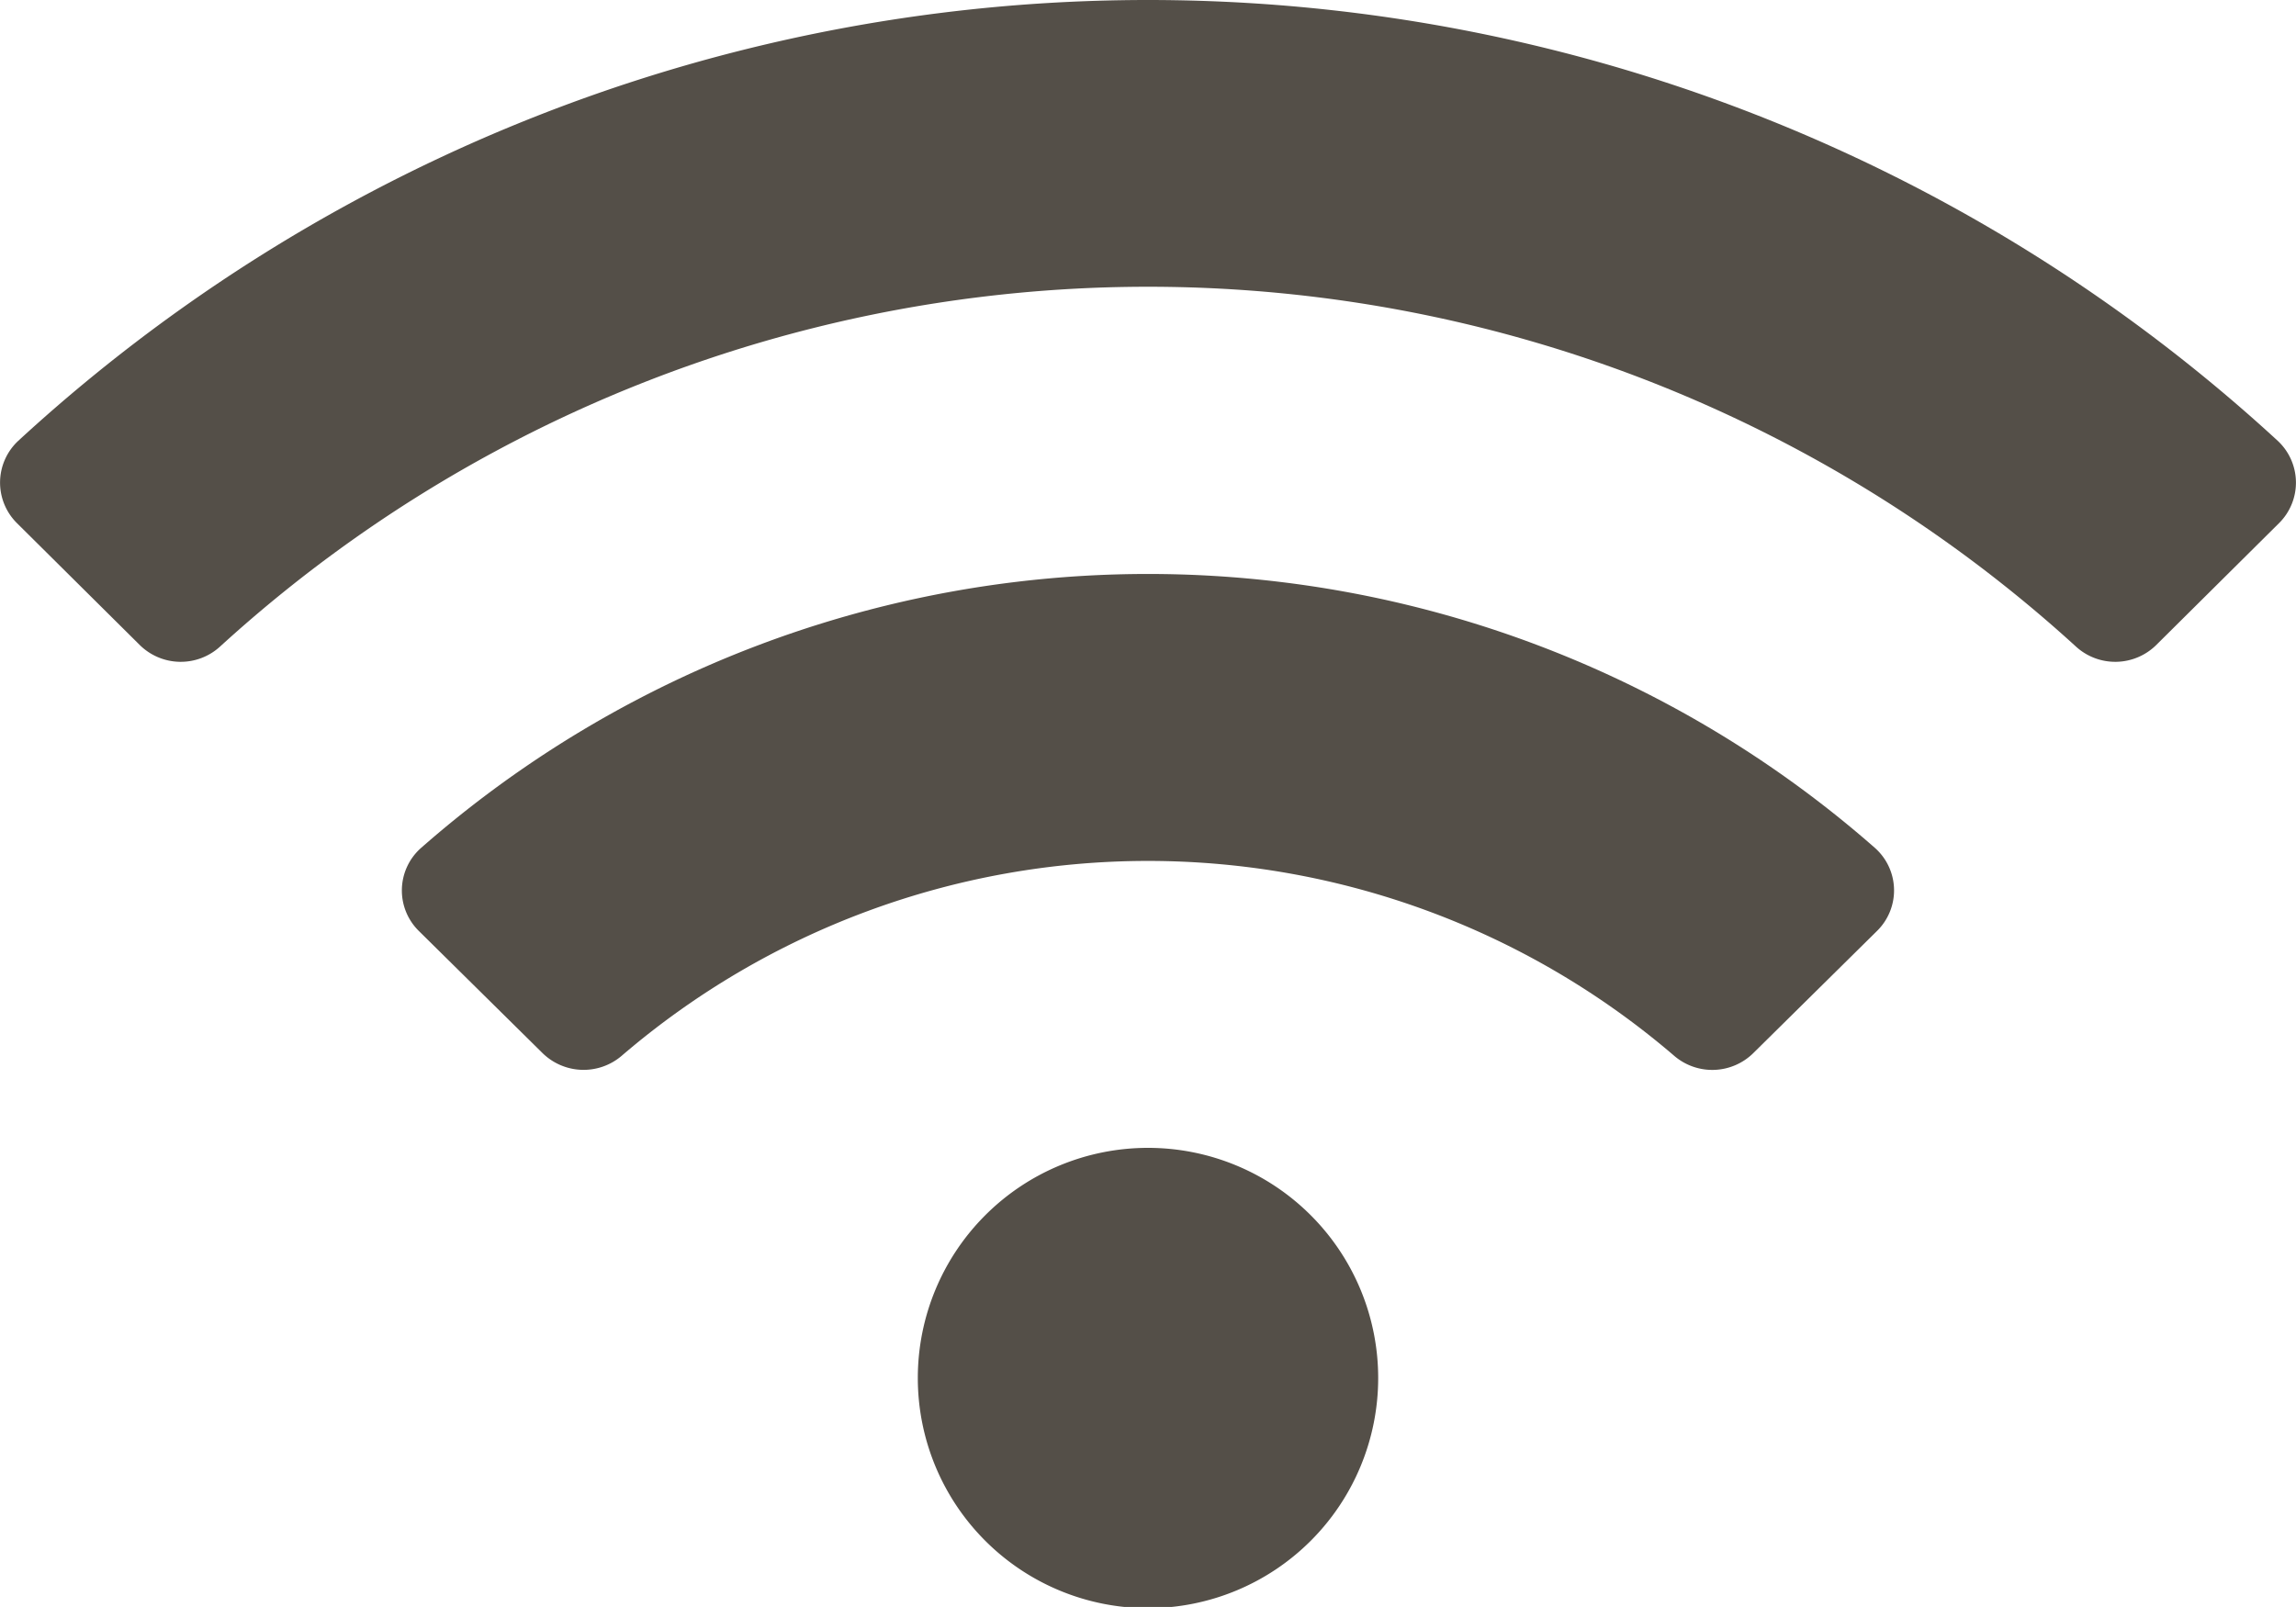 <svg xmlns="http://www.w3.org/2000/svg" width="14.962" height="10.473" viewBox="0 0 14.962 10.473">
  <path id="Icon_awesome-wifi" data-name="Icon awesome-wifi" d="M14.843,5.123a10.869,10.869,0,0,0-14.724,0,.372.372,0,0,0-.008.537l.8.794a.38.38,0,0,0,.524.009,8.969,8.969,0,0,1,12.092,0,.38.38,0,0,0,.524-.009l.8-.794A.372.372,0,0,0,14.843,5.123ZM7.481,9.731a1.5,1.5,0,1,0,1.5,1.5A1.5,1.5,0,0,0,7.481,9.731Zm4.738-1.954a7.177,7.177,0,0,0-9.476,0,.37.37,0,0,0-.013.541l.805.795a.382.382,0,0,0,.515.019,5.265,5.265,0,0,1,6.861,0,.381.381,0,0,0,.515-.019l.805-.795A.37.37,0,0,0,12.219,7.777Z" transform="translate(0 -2.25)" fill="#544f48"/>
</svg>
